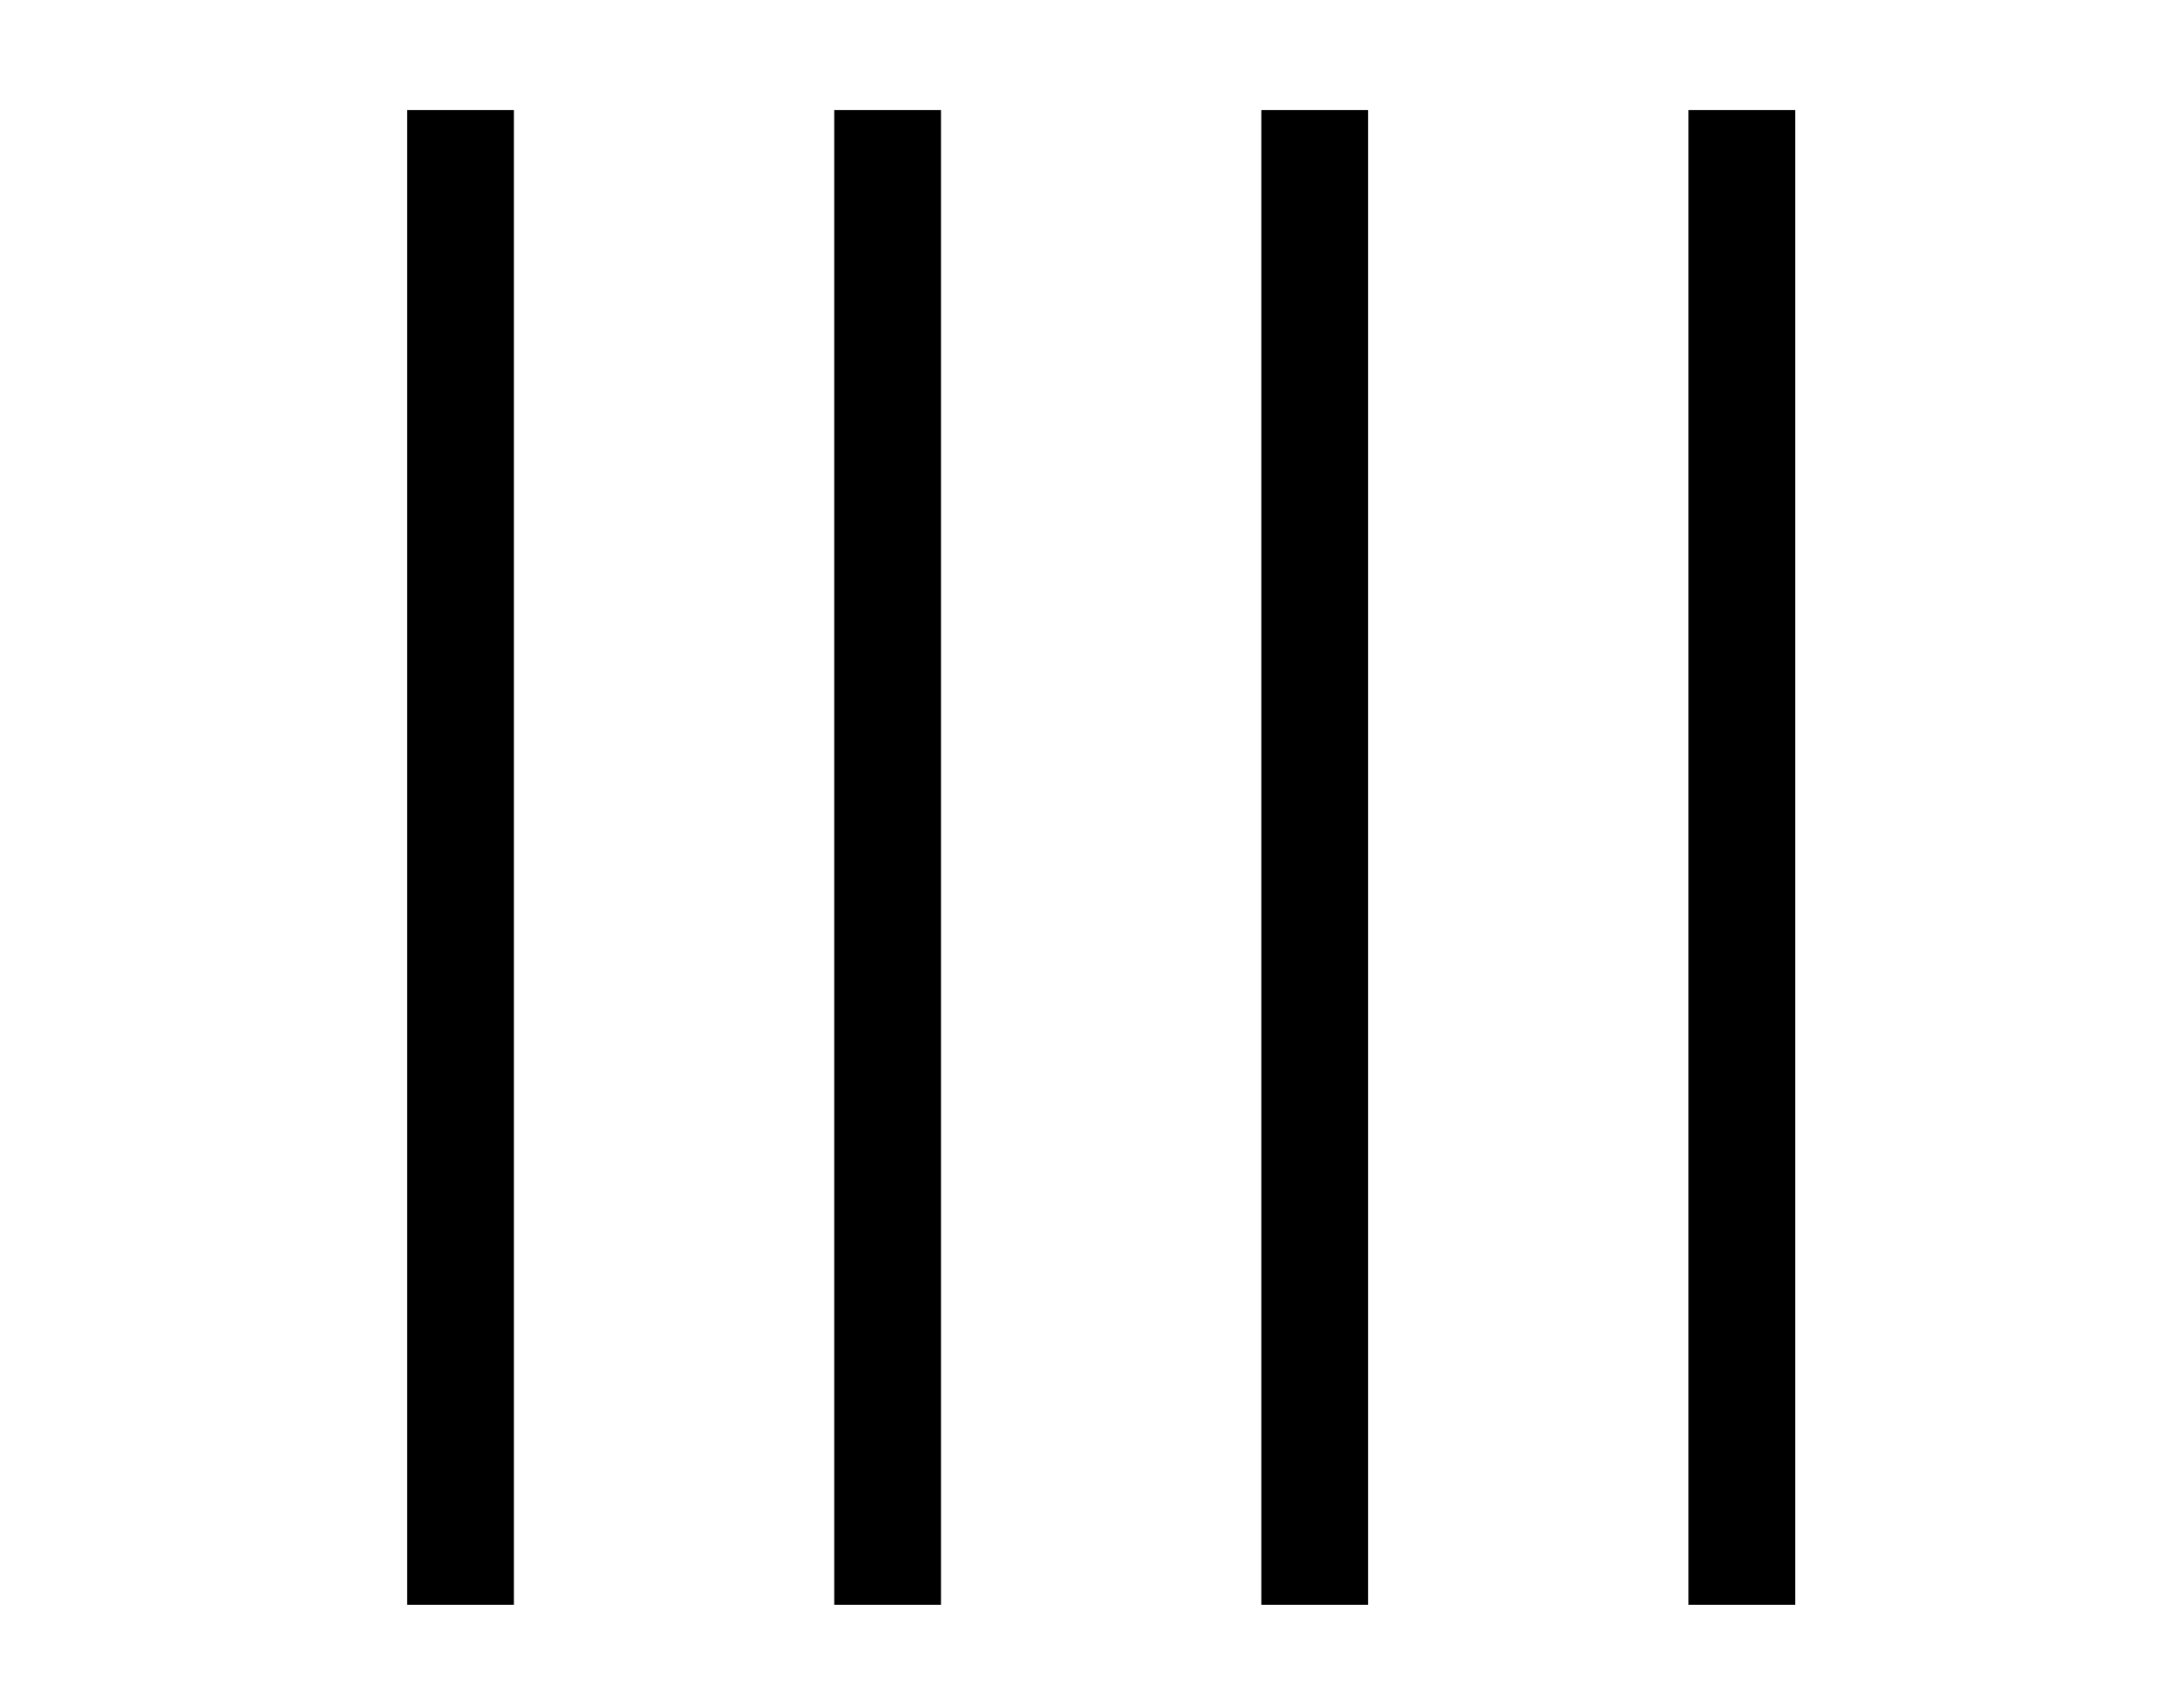 <?xml version="1.0" standalone="no"?>
<!DOCTYPE svg PUBLIC "-//W3C//DTD SVG 1.1//EN" "http://www.w3.org/Graphics/SVG/1.1/DTD/svg11.dtd" >
<svg xmlns="http://www.w3.org/2000/svg" xmlns:xlink="http://www.w3.org/1999/xlink" version="1.1" viewBox="-10 -40 650 512">
   <path fill="currentColor"
d="M144 9v-16v16v-16h-32v0v16v0v416v0v16v0h32v0v-16v0v-416v0zM272 9v-16v16v-16h-32v0v16v0v416v0v16v0h32v0v-16v0v-416v0zM400 -7h-32h32h-32v16v0v416v0v16v0h32v0v-16v0v-416v0v-16v0zM528 9v-16v16v-16h-32v0v16v0v416v0v16v0h32v0v-16v0v-416v0z" />
</svg>
